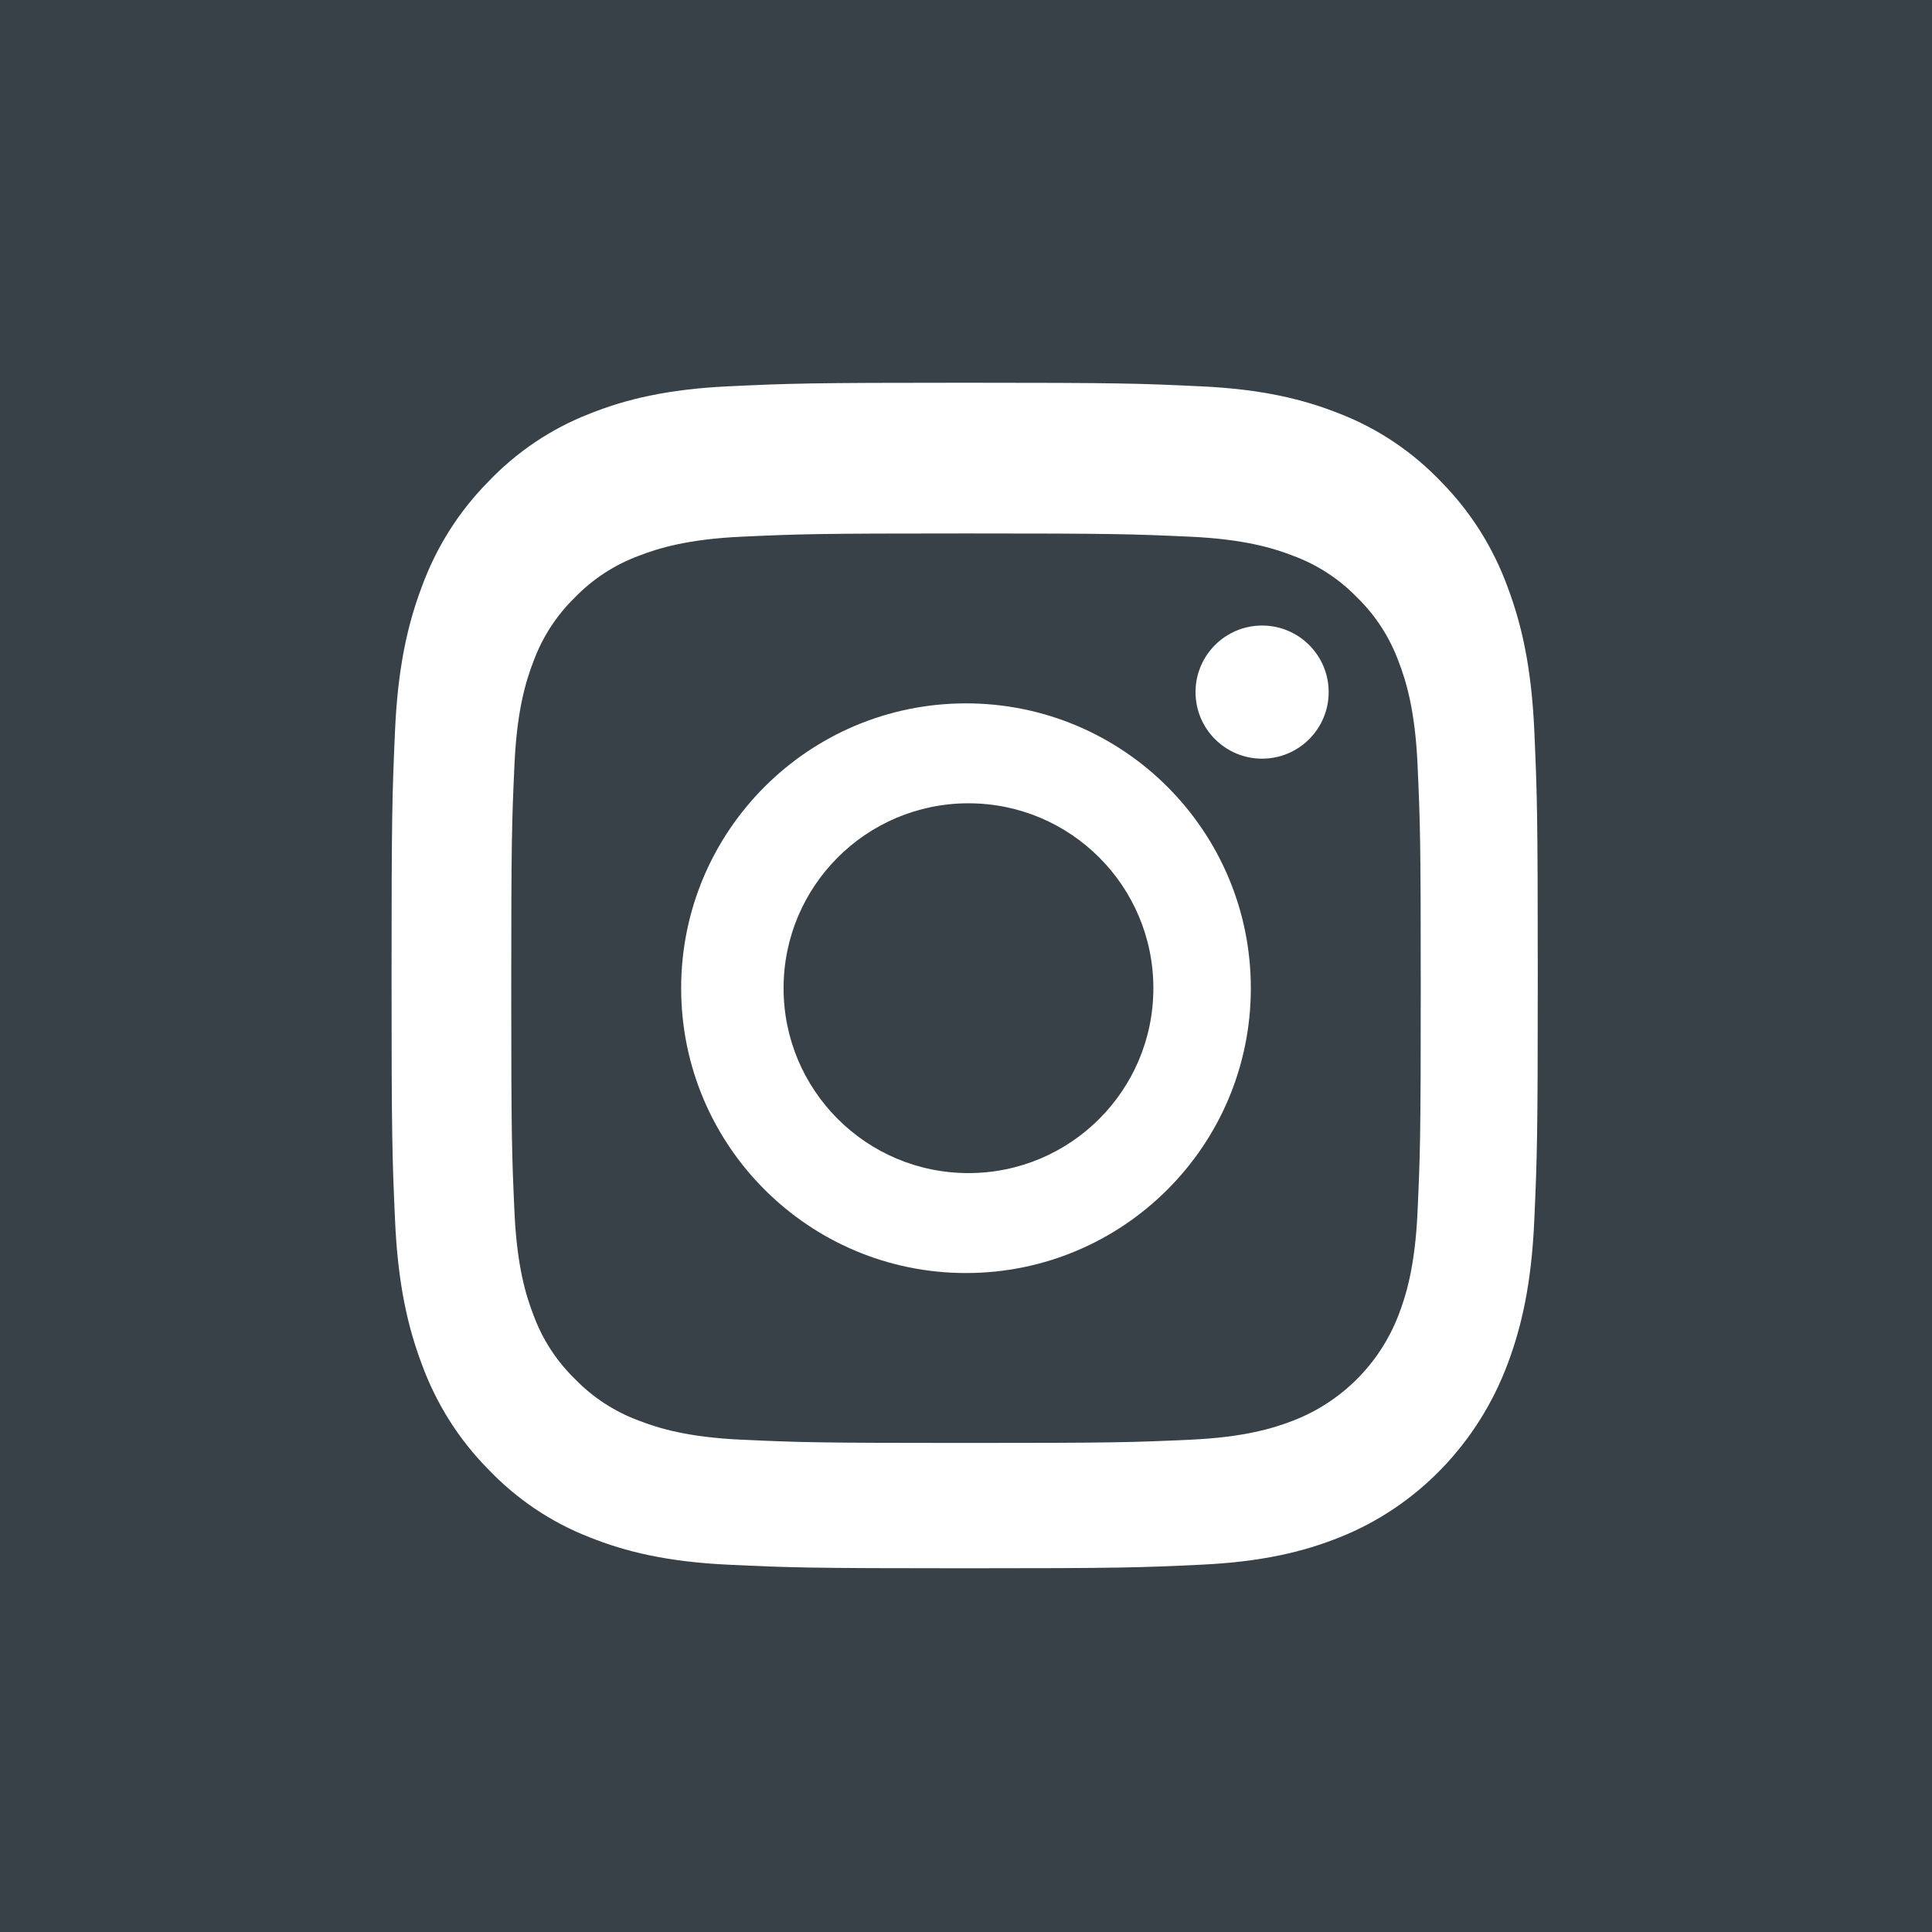 <svg xmlns="http://www.w3.org/2000/svg" height="512" width="512"><rect id="backgroundrect" width="100%" height="100%" x="0" y="0" fill="none" stroke="none"/><g class="currentLayer" style=""><title>Layer 1</title><path d="m370.594,175.187 c-2.355,-6.383 -6.113,-12.16 -10.996,-16.902 c-4.742,-4.883 -10.516,-8.641 -16.902,-10.996 c-5.18,-2.012 -12.961,-4.406 -27.293,-5.059 c-15.504,-0.707 -20.152,-0.859 -59.402,-0.859 c-39.254,0 -43.902,0.148 -59.402,0.855 c-14.332,0.656 -22.117,3.051 -27.293,5.062 c-6.387,2.355 -12.164,6.113 -16.902,10.996 c-4.883,4.742 -8.641,10.516 -11,16.902 c-2.012,5.18 -4.406,12.965 -5.059,27.297 c-0.707,15.5 -0.859,20.148 -0.859,59.402 c0,39.25 0.152,43.898 0.859,59.402 c0.652,14.332 3.047,22.113 5.059,27.293 c2.359,6.387 6.113,12.16 10.996,16.902 c4.742,4.883 10.516,8.641 16.902,10.996 c5.18,2.016 12.965,4.41 27.297,5.062 c15.5,0.707 20.145,0.855 59.398,0.855 c39.258,0 43.906,-0.148 59.402,-0.855 c14.332,-0.652 22.117,-3.047 27.297,-5.062 c12.82,-4.945 22.953,-15.078 27.898,-27.898 c2.012,-5.18 4.406,-12.961 5.062,-27.293 c0.707,-15.504 0.855,-20.152 0.855,-59.402 c0,-39.254 -0.148,-43.902 -0.855,-59.402 c-0.652,-14.332 -3.047,-22.117 -5.062,-27.297 zm-114.594,162.18 c-41.691,0 -75.488,-33.793 -75.488,-75.484 s33.797,-75.484 75.488,-75.484 c41.688,0 75.484,33.793 75.484,75.484 s-33.797,75.484 -75.484,75.484 zm78.469,-136.312 c-9.742,0 -17.641,-7.898 -17.641,-17.641 s7.898,-17.641 17.641,-17.641 s17.641,7.898 17.641,17.641 c-0.004,9.742 -7.898,17.641 -17.641,17.641 zm0,0 " id="svg_1" class="" fill-opacity="1" fill="#384148"/><path d="m305.654,261.882 c0,27.062 -21.938,49 -49,49 s-49,-21.938 -49,-49 s21.938,-49 49,-49 s49,21.938 49,49 zm0,0 " id="svg_2" class="" fill-opacity="1" fill="#384148"/><path d="m481.991,-15.051 h-452.691 c-21.071,0 -38.151,17.666 -38.151,39.46 v468.224 c0,21.794 17.08,39.46 38.151,39.46 h452.691 c21.071,0 38.151,-17.666 38.151,-39.46 v-468.224 c0,-21.794 -17.08,-39.46 -38.151,-39.46 zm-75.383,338.338 c-0.735,16.723 -3.305,28.14 -7.059,38.133 c-7.89,21.102 -24.018,37.782 -44.419,45.943 c-9.658,3.882 -20.7,6.537 -36.864,7.301 c-16.196,0.764 -21.37,0.948 -62.617,0.948 c-41.251,0 -46.421,-0.184 -62.621,-0.948 c-16.164,-0.764 -27.206,-3.419 -36.864,-7.301 c-10.138,-3.945 -19.316,-10.127 -26.903,-18.121 c-7.725,-7.844 -13.702,-17.34 -17.516,-27.822 c-3.753,-9.989 -6.324,-21.41 -7.059,-38.129 c-0.747,-16.756 -0.92,-22.108 -0.92,-64.77 s0.174,-48.014 0.916,-64.766 c0.735,-16.723 3.301,-28.14 7.055,-38.133 c3.814,-10.482 9.795,-19.979 17.524,-27.822 c7.583,-7.994 16.765,-14.176 26.899,-18.121 c9.662,-3.882 20.7,-6.537 36.868,-7.301 c16.196,-0.764 21.37,-0.948 62.617,-0.948 s46.421,0.184 62.617,0.952 c16.168,0.76 27.206,3.415 36.868,7.293 c10.134,3.945 19.316,10.131 26.903,18.125 c7.725,7.848 13.706,17.34 17.516,27.822 c3.757,9.993 6.324,21.41 7.063,38.133 c0.739,16.752 0.912,22.103 0.912,64.766 s-0.174,48.014 -0.916,64.766 zm0,0 " id="svg_3" class="" fill-opacity="1" fill="#384148"/></g></svg>